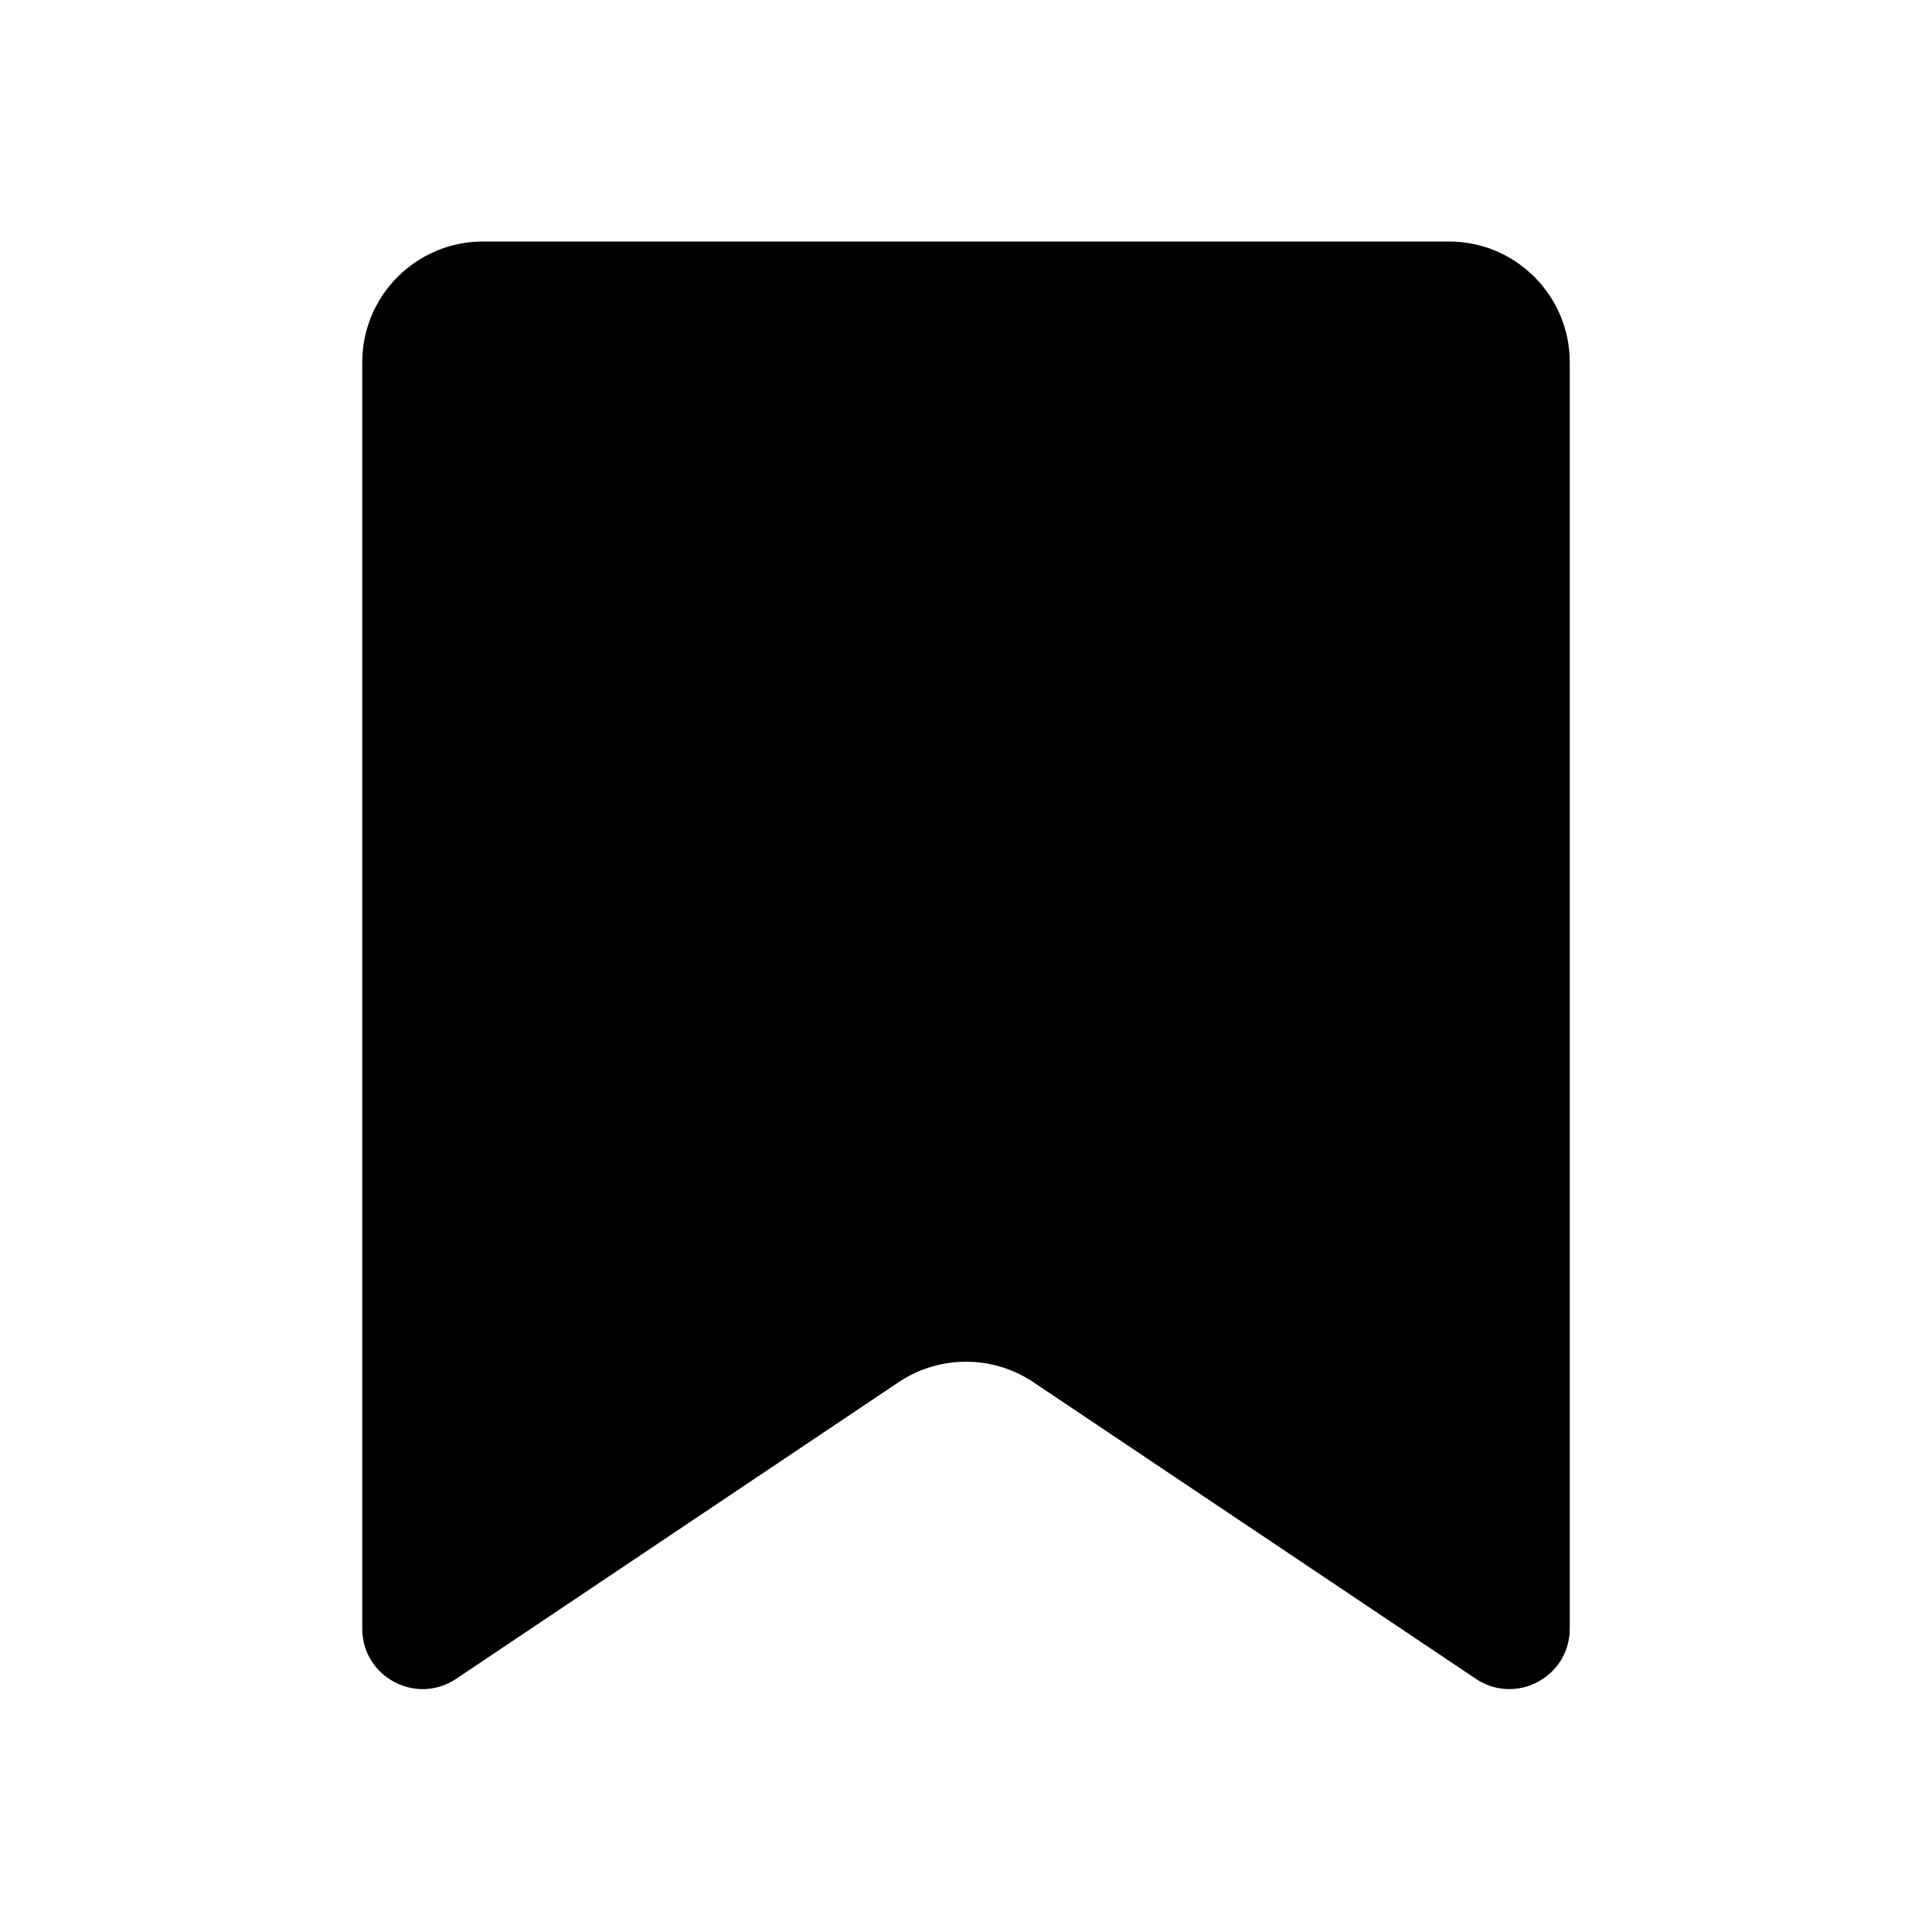 <svg width="16" height="16" viewBox="0 0 16 16" fill="black" xmlns="http://www.w3.org/2000/svg">
<path d="M3 3C3 2.448 3.448 2 4 2H12C12.552 2 13 2.448 13 3V13.488C13 13.887 12.554 14.126 12.222 13.903L8.557 11.446C8.22 11.221 7.78 11.221 7.443 11.446L3.778 13.903C3.446 14.126 3 13.887 3 13.488V3Z"/>
</svg>
